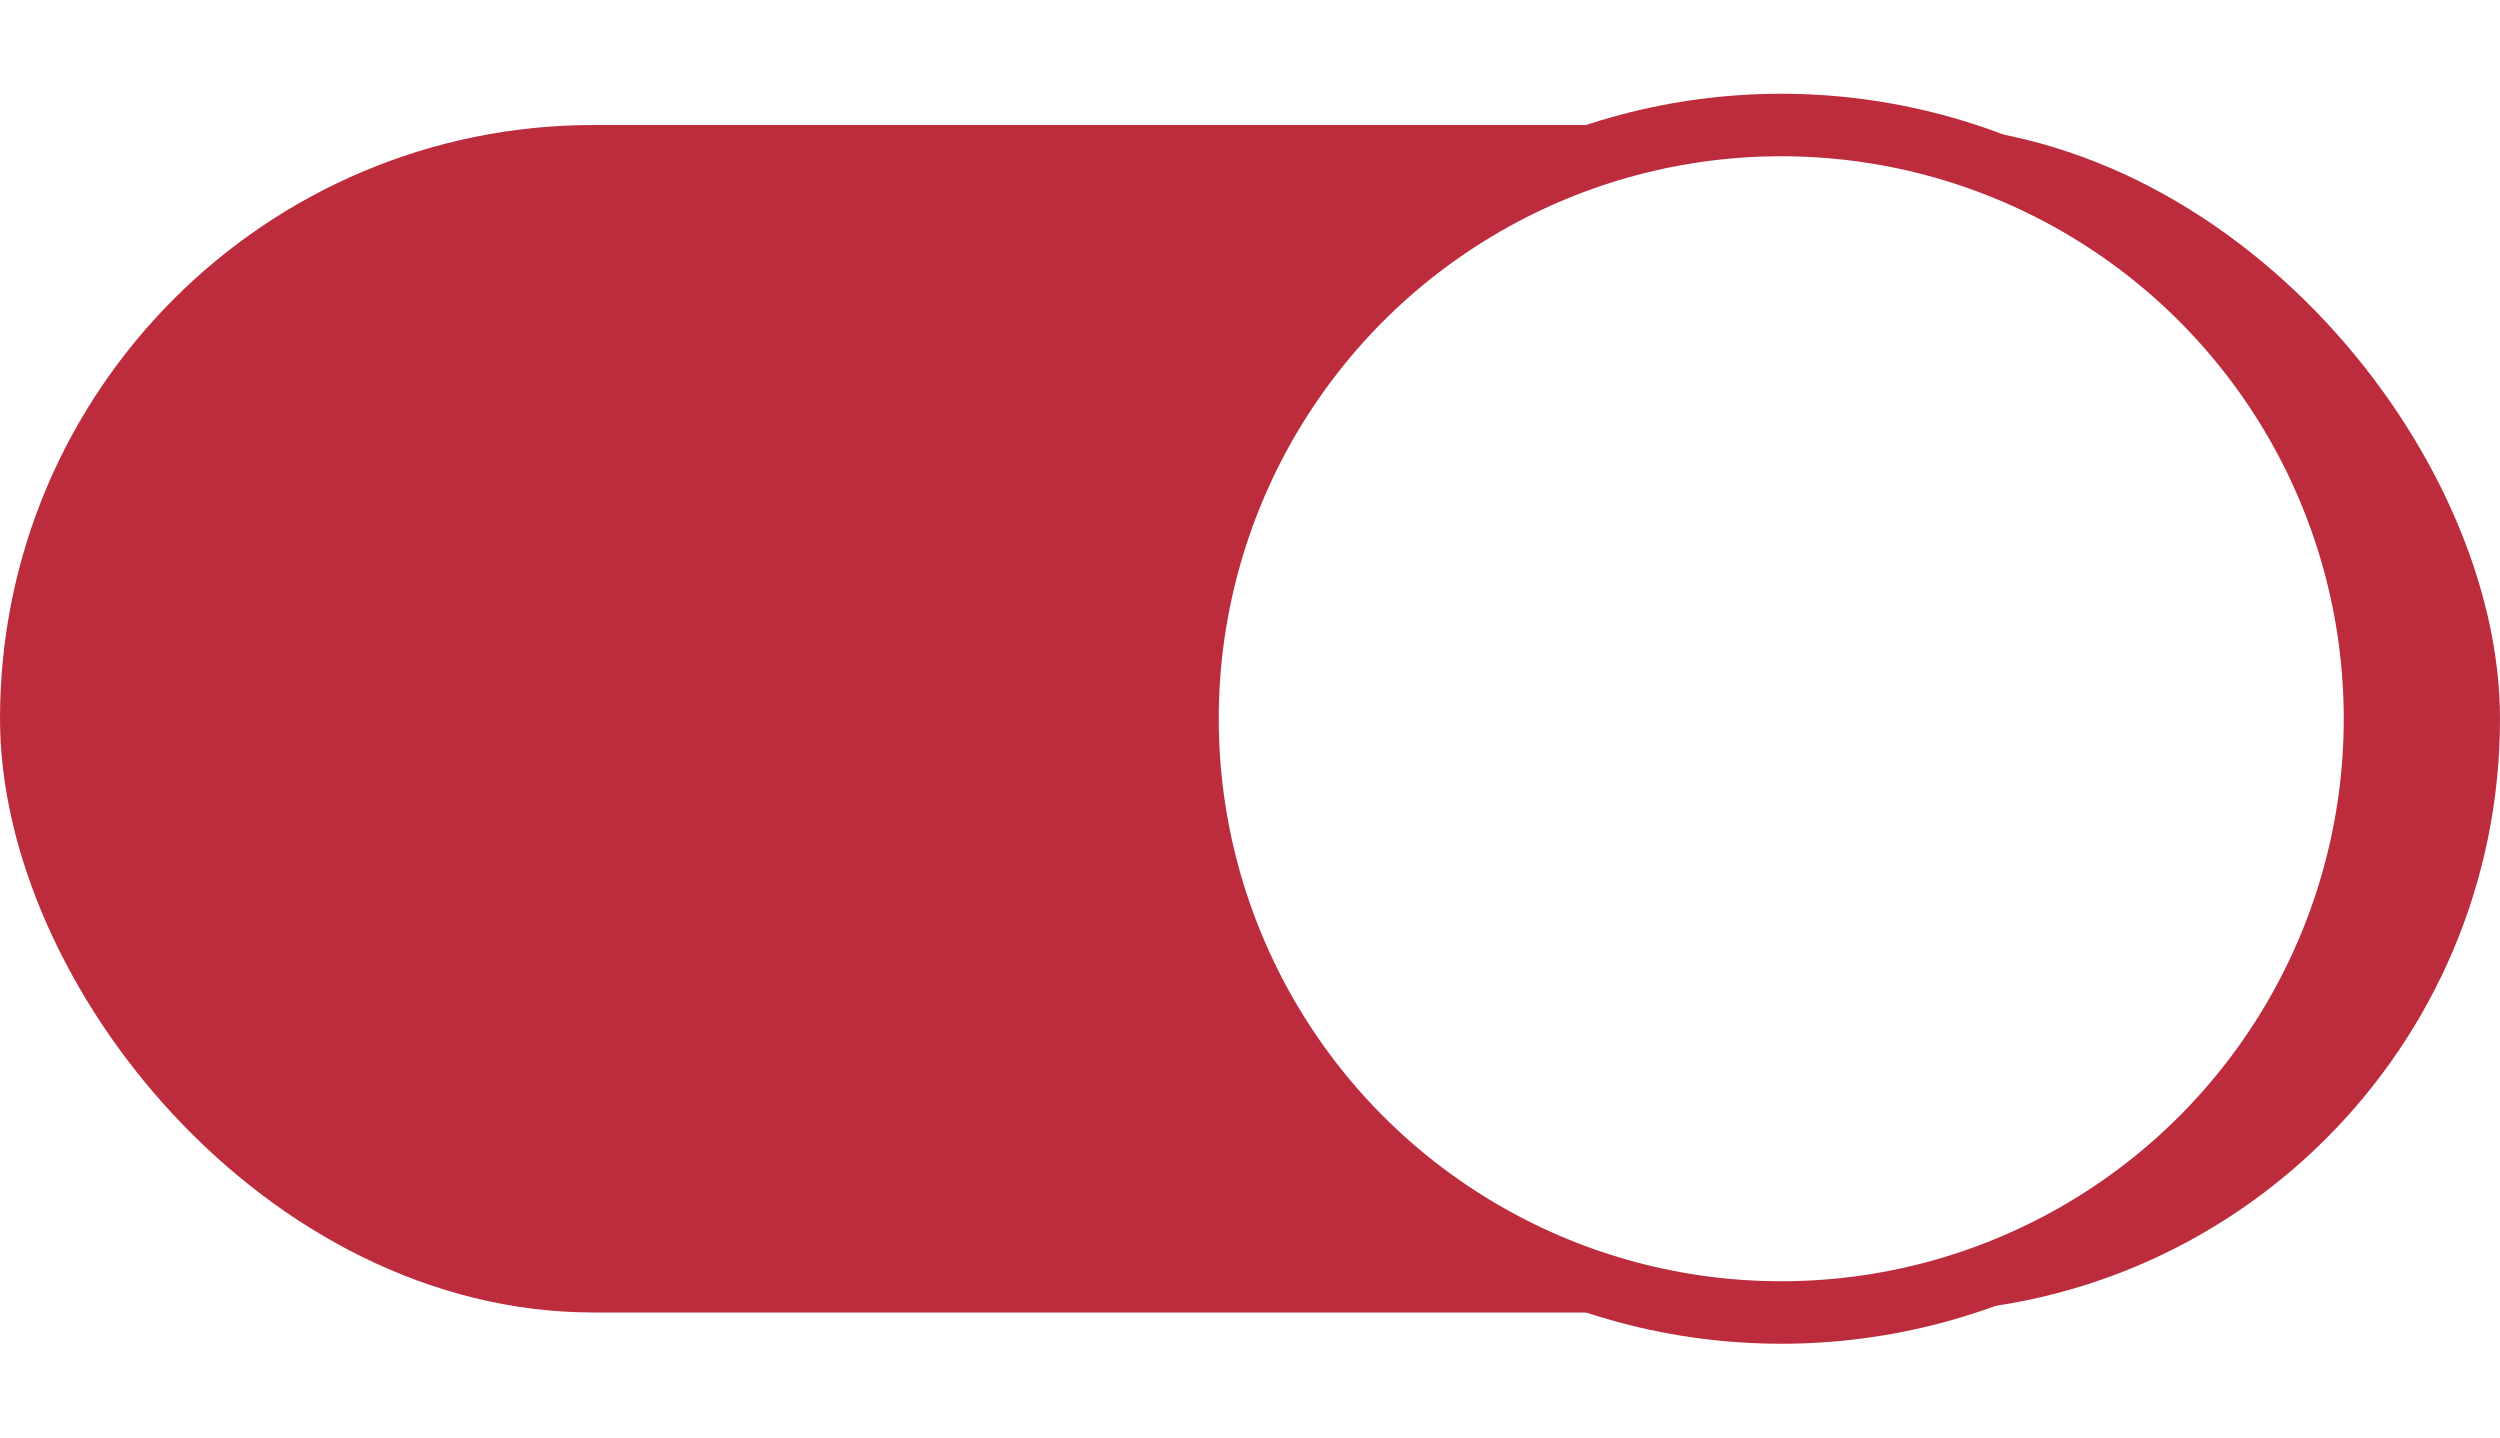 <svg width="40" height="23" viewBox="0 0 40 23" fill="none" xmlns="http://www.w3.org/2000/svg">
<rect y="2" width="40" height="19" rx="9.5" fill="#BC2C3D"/>
<g filter="url(#filter0_d)">
<circle cx="30.5" cy="11.5" r="9.5" fill="white"/>
<circle cx="30.5" cy="11.5" r="9.5" stroke="#BC2C3D"/>
</g>
<defs>
<filter id="filter0_d" x="17.5" y="0.5" width="23" height="22" filterUnits="userSpaceOnUse" color-interpolation-filters="sRGB">
<feFlood flood-opacity="0" result="BackgroundImageFix"/>
<feColorMatrix in="SourceAlpha" type="matrix" values="0 0 0 0 0 0 0 0 0 0 0 0 0 0 0 0 0 0 127 0"/>
<feOffset dx="-2"/>
<feGaussianBlur stdDeviation="0.5"/>
<feColorMatrix type="matrix" values="0 0 0 0 0 0 0 0 0 0 0 0 0 0 0 0 0 0 0.097 0"/>
<feBlend mode="normal" in2="BackgroundImageFix" result="effect1_dropShadow"/>
<feBlend mode="normal" in="SourceGraphic" in2="effect1_dropShadow" result="shape"/>
</filter>
</defs>
</svg>
